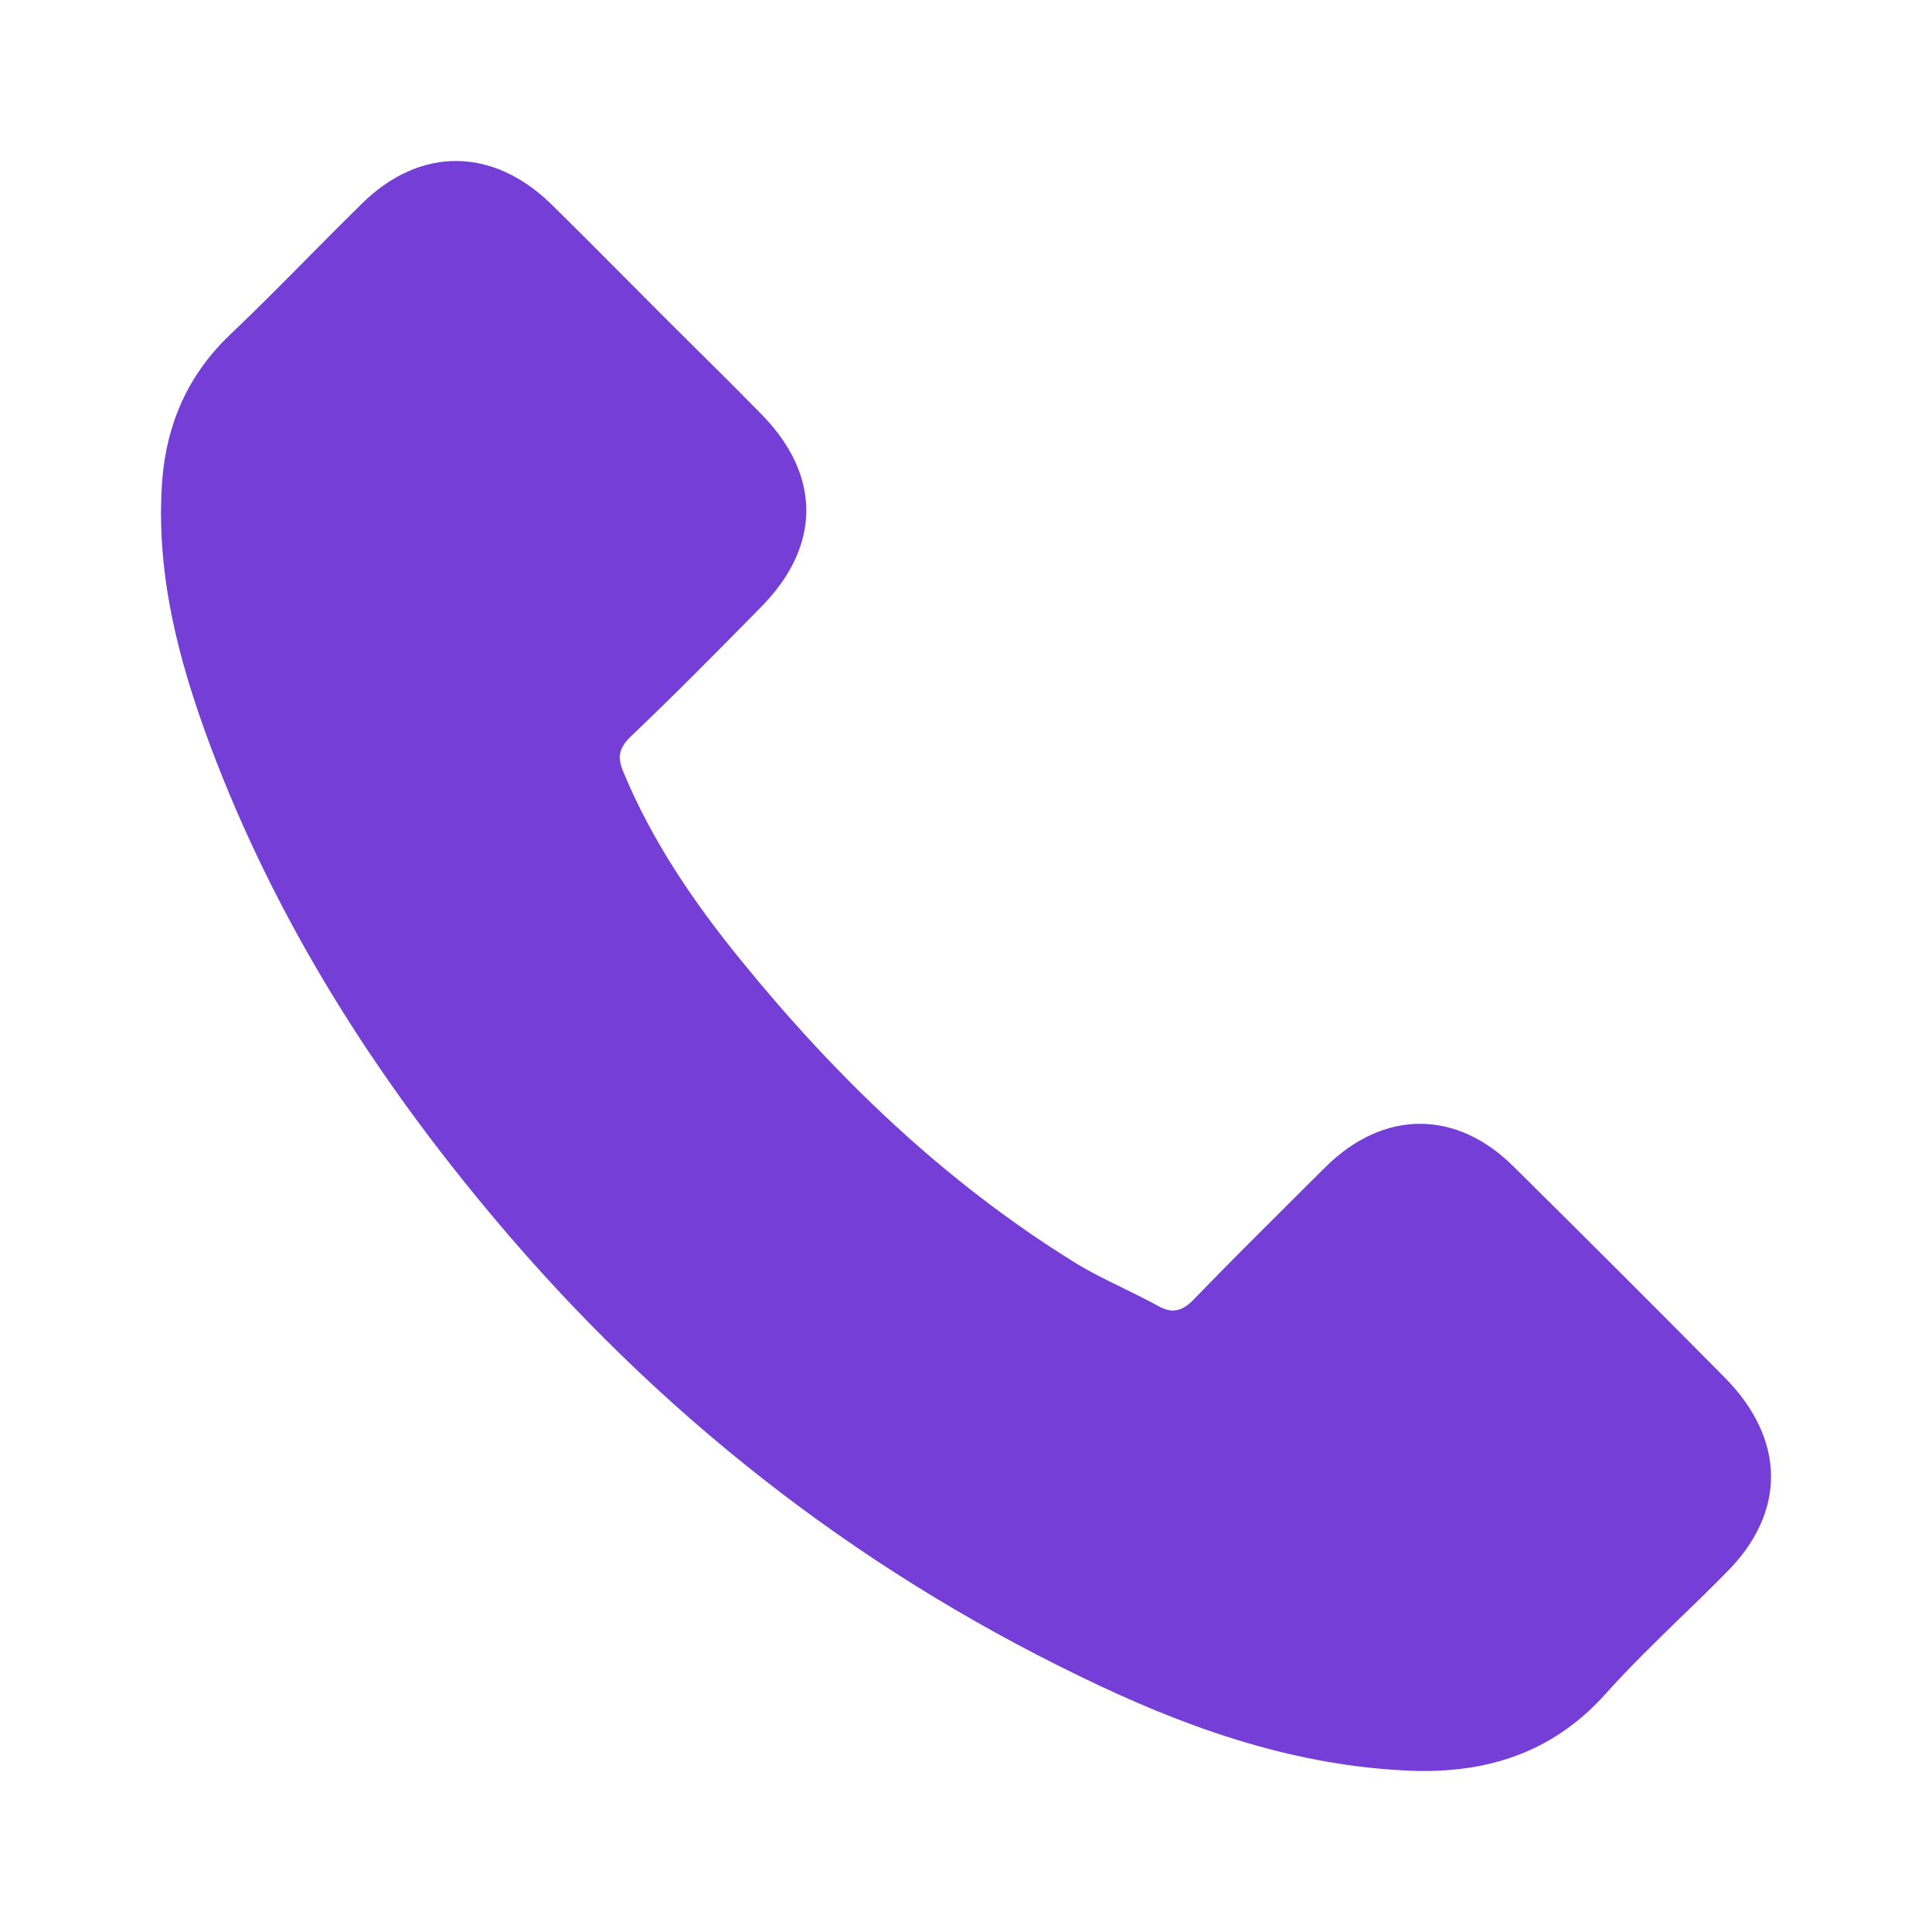 <svg width="24" height="24" viewBox="0 0 24 24" fill="none" xmlns="http://www.w3.org/2000/svg">
<path fill-rule="evenodd" clip-rule="evenodd" d="M20.887 20.084C21.074 19.903 21.261 19.721 21.445 19.534C22.187 18.793 22.187 17.892 21.435 17.122C20.562 16.24 19.689 15.368 18.806 14.495C18.092 13.782 17.191 13.782 16.468 14.495L16.138 14.823L16.058 14.903C15.647 15.312 15.235 15.722 14.834 16.137C14.693 16.287 14.561 16.325 14.383 16.221C14.241 16.143 14.095 16.072 13.951 16.001L13.949 16C13.731 15.894 13.515 15.788 13.312 15.659C11.716 14.664 10.382 13.378 9.208 11.933C8.626 11.22 8.1 10.451 7.743 9.588C7.668 9.409 7.687 9.297 7.828 9.156C8.381 8.631 8.915 8.088 9.45 7.545L9.453 7.542C10.204 6.782 10.204 5.9 9.453 5.14C9.171 4.852 8.886 4.569 8.599 4.285C8.455 4.142 8.31 3.999 8.166 3.854C8.019 3.707 7.873 3.56 7.727 3.413C7.435 3.119 7.142 2.825 6.842 2.531C6.119 1.828 5.217 1.818 4.494 2.531C4.272 2.749 4.055 2.968 3.838 3.187C3.513 3.516 3.189 3.843 2.851 4.164C2.334 4.661 2.071 5.262 2.015 5.966C1.931 7.11 2.212 8.189 2.607 9.25C3.424 11.436 4.654 13.369 6.147 15.143C8.166 17.545 10.579 19.449 13.406 20.819C14.674 21.439 15.998 21.917 17.425 21.992C18.402 22.049 19.266 21.805 19.951 21.035C20.247 20.705 20.565 20.396 20.883 20.087L20.887 20.084Z" fill="#753ED6"/>
</svg>
